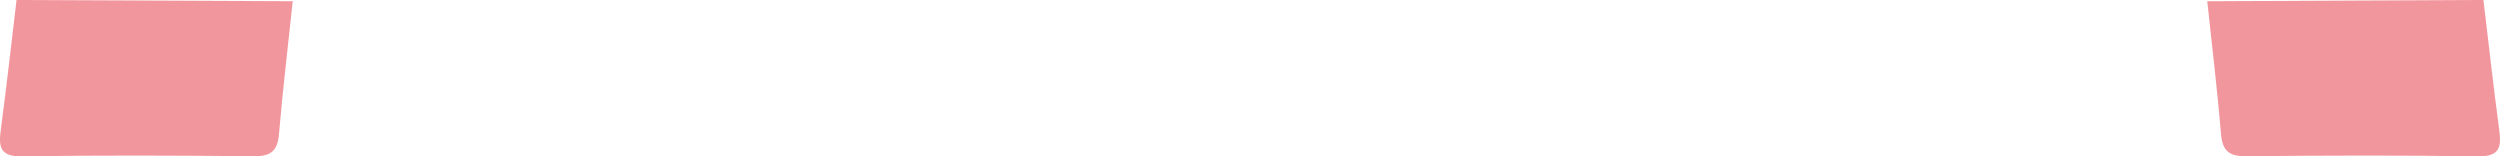 <svg xmlns="http://www.w3.org/2000/svg" viewBox="0 0 1250.32 78.24"><defs><style>.cls-1{fill:#f2969d;}</style></defs><g id="Layer_2" data-name="Layer 2"><g id="Layer_5" data-name="Layer 5"><path id="_6" data-name="6" class="cls-1" d="M8.28,0,146.41.61c-2.35,22.17-5,44.32-6.89,66.53-.74,8.86-4.58,11.13-13,11-38.47-.38-76.95-.53-115.42.06C-.2,78.41-.74,73.3.43,64.58,3.31,43.09,5.7,21.53,8.28,0ZM1110.81,67.14c.74,8.86,4.59,11.13,13,11,38.47-.38,77-.53,115.42.06,11.3.17,11.83-4.94,10.66-13.66-2.89-21.49-5.28-43-7.86-64.57L1103.91.62C1106.26,22.79,1108.94,44.93,1110.81,67.14Z"/></g></g></svg>